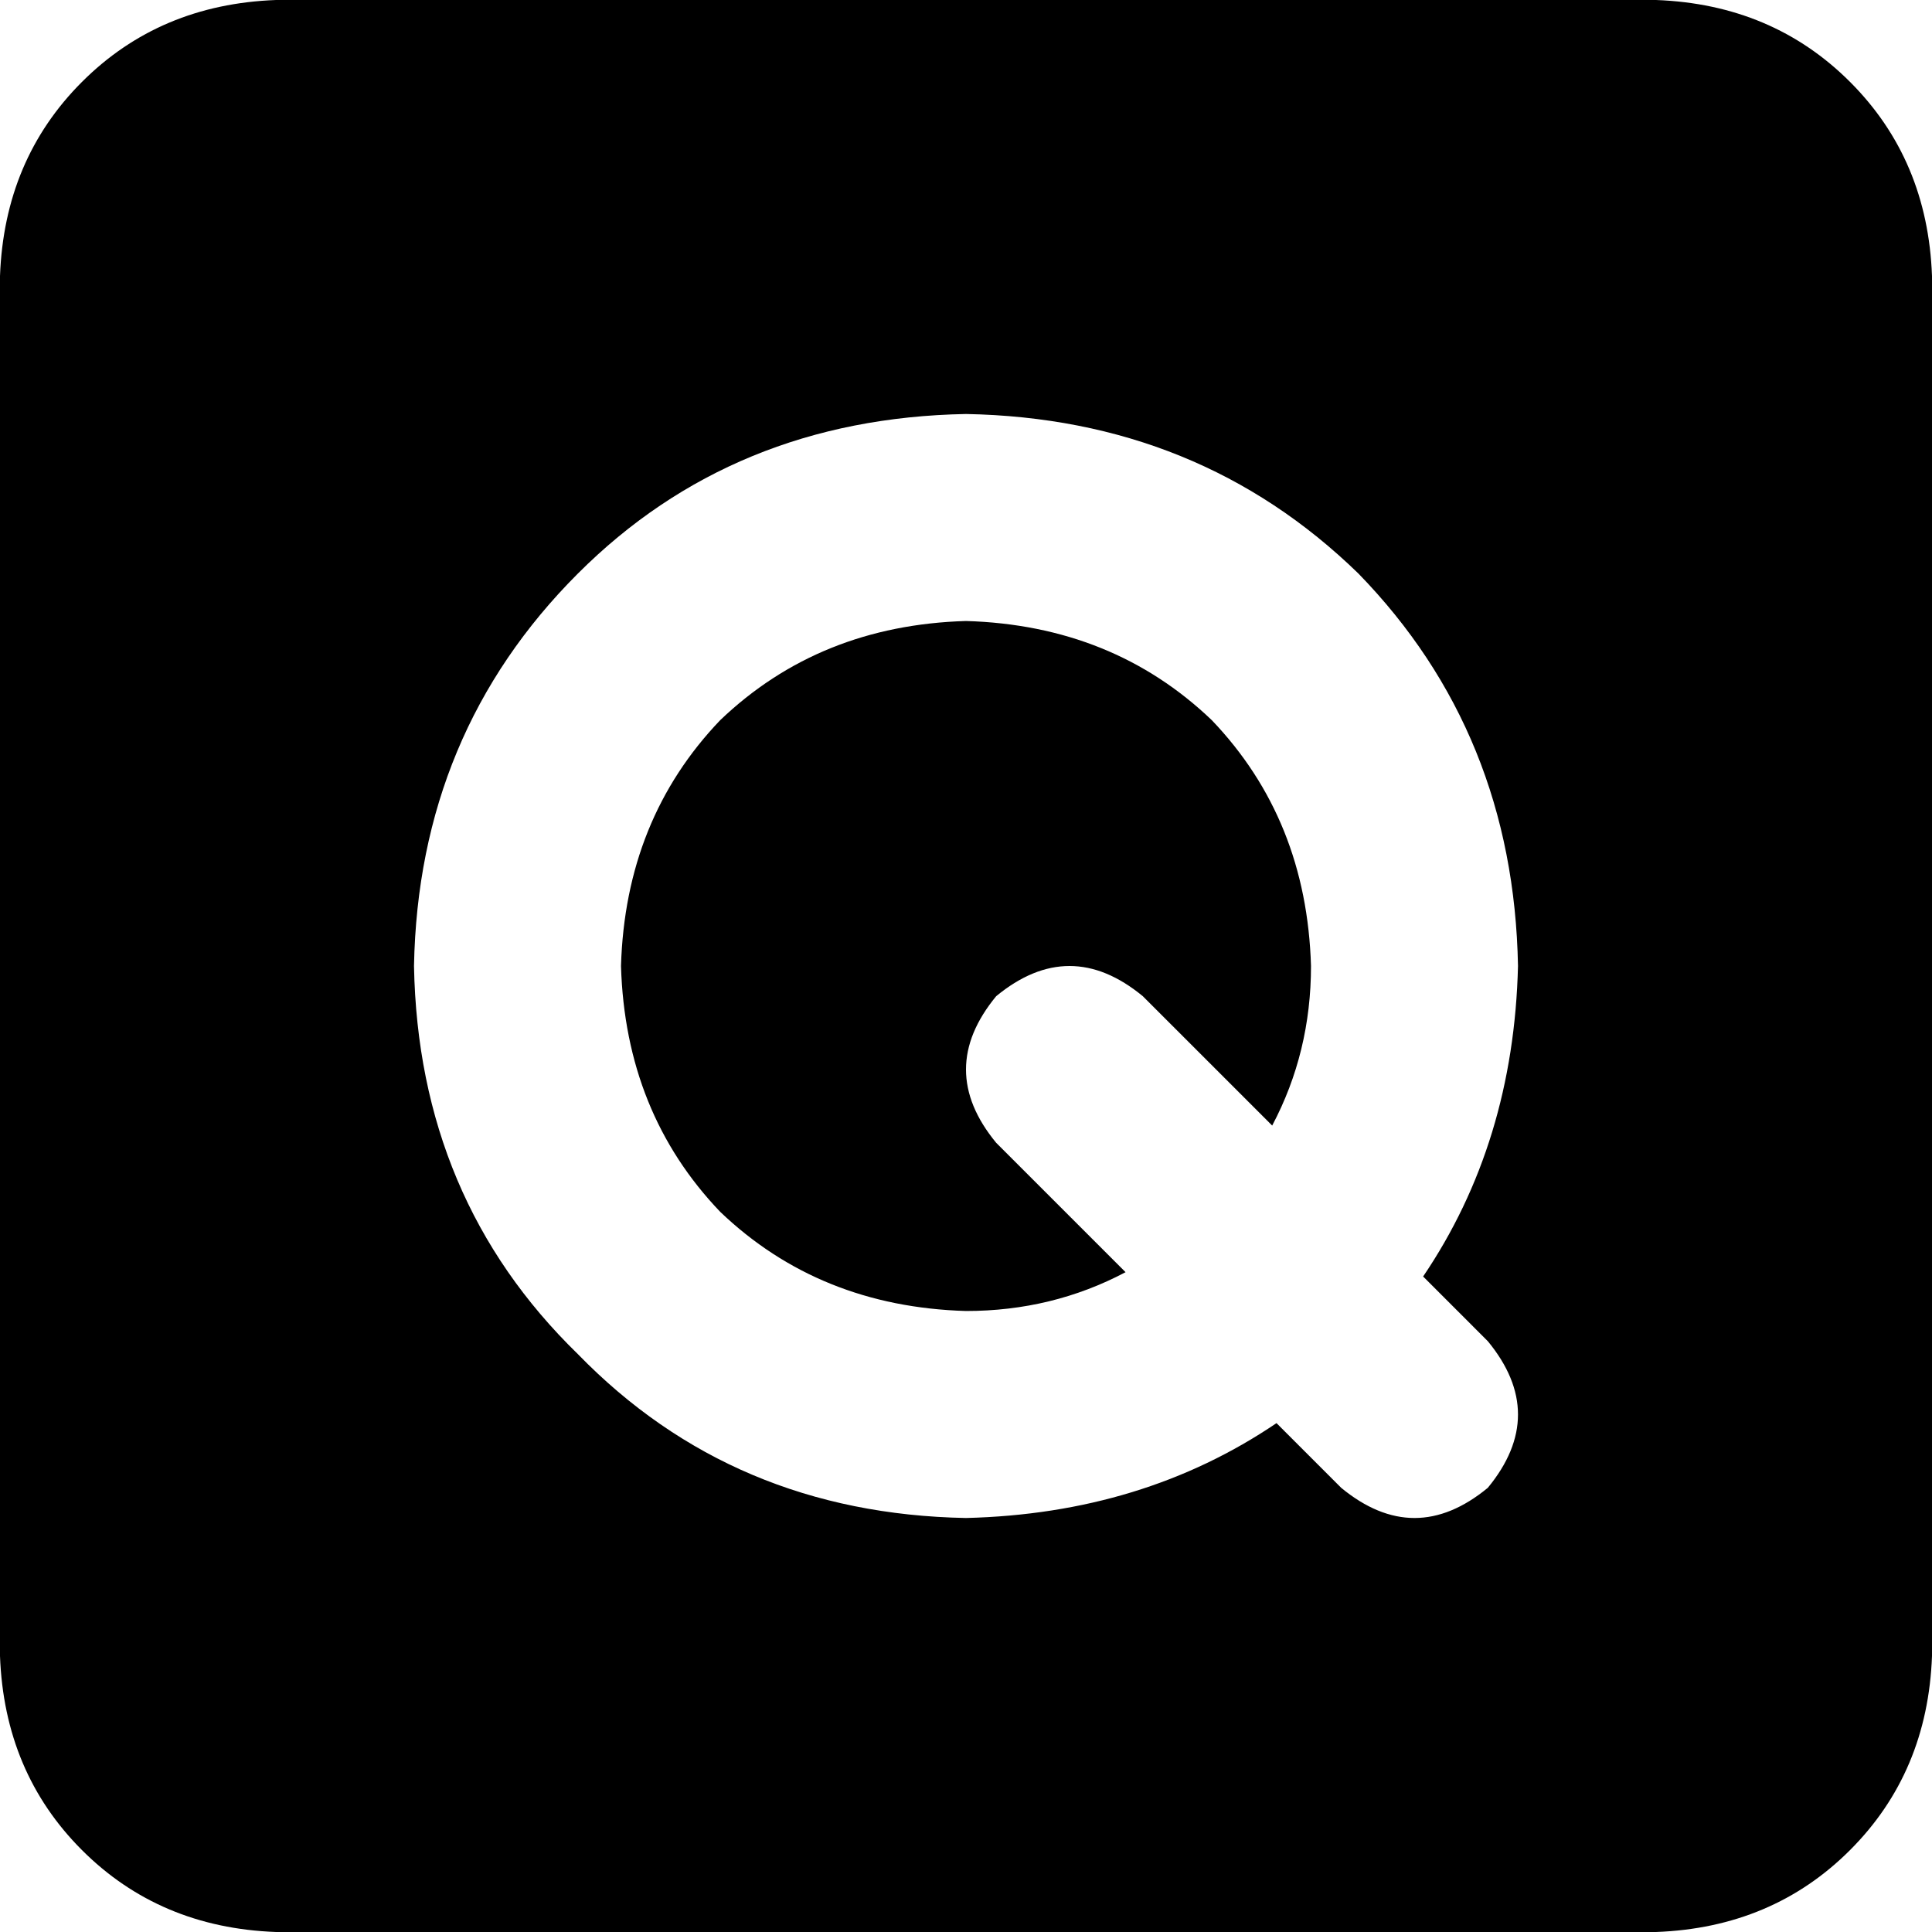 <svg xmlns="http://www.w3.org/2000/svg" viewBox="0 0 448 448">
  <path d="M 64 0 Q 37 1 19 19 L 19 19 L 19 19 Q 1 37 0 64 L 0 384 L 0 384 Q 1 411 19 429 Q 37 447 64 448 L 384 448 L 384 448 Q 411 447 429 429 Q 447 411 448 384 L 448 64 L 448 64 Q 447 37 429 19 Q 411 1 384 0 L 64 0 L 64 0 Z M 144 224 Q 145 258 167 281 L 167 281 L 167 281 Q 190 303 224 304 Q 244 304 261 295 L 231 265 L 231 265 Q 217 248 231 231 Q 248 217 265 231 L 295 261 L 295 261 Q 304 244 304 224 Q 303 190 281 167 Q 258 145 224 144 Q 190 145 167 167 Q 145 190 144 224 L 144 224 Z M 352 224 Q 351 265 330 296 L 345 311 L 345 311 Q 359 328 345 345 Q 328 359 311 345 L 296 330 L 296 330 Q 265 351 224 352 Q 170 351 134 314 Q 97 278 96 224 Q 97 170 134 133 Q 170 97 224 96 Q 278 97 315 133 Q 351 170 352 224 L 352 224 Z" />
</svg>